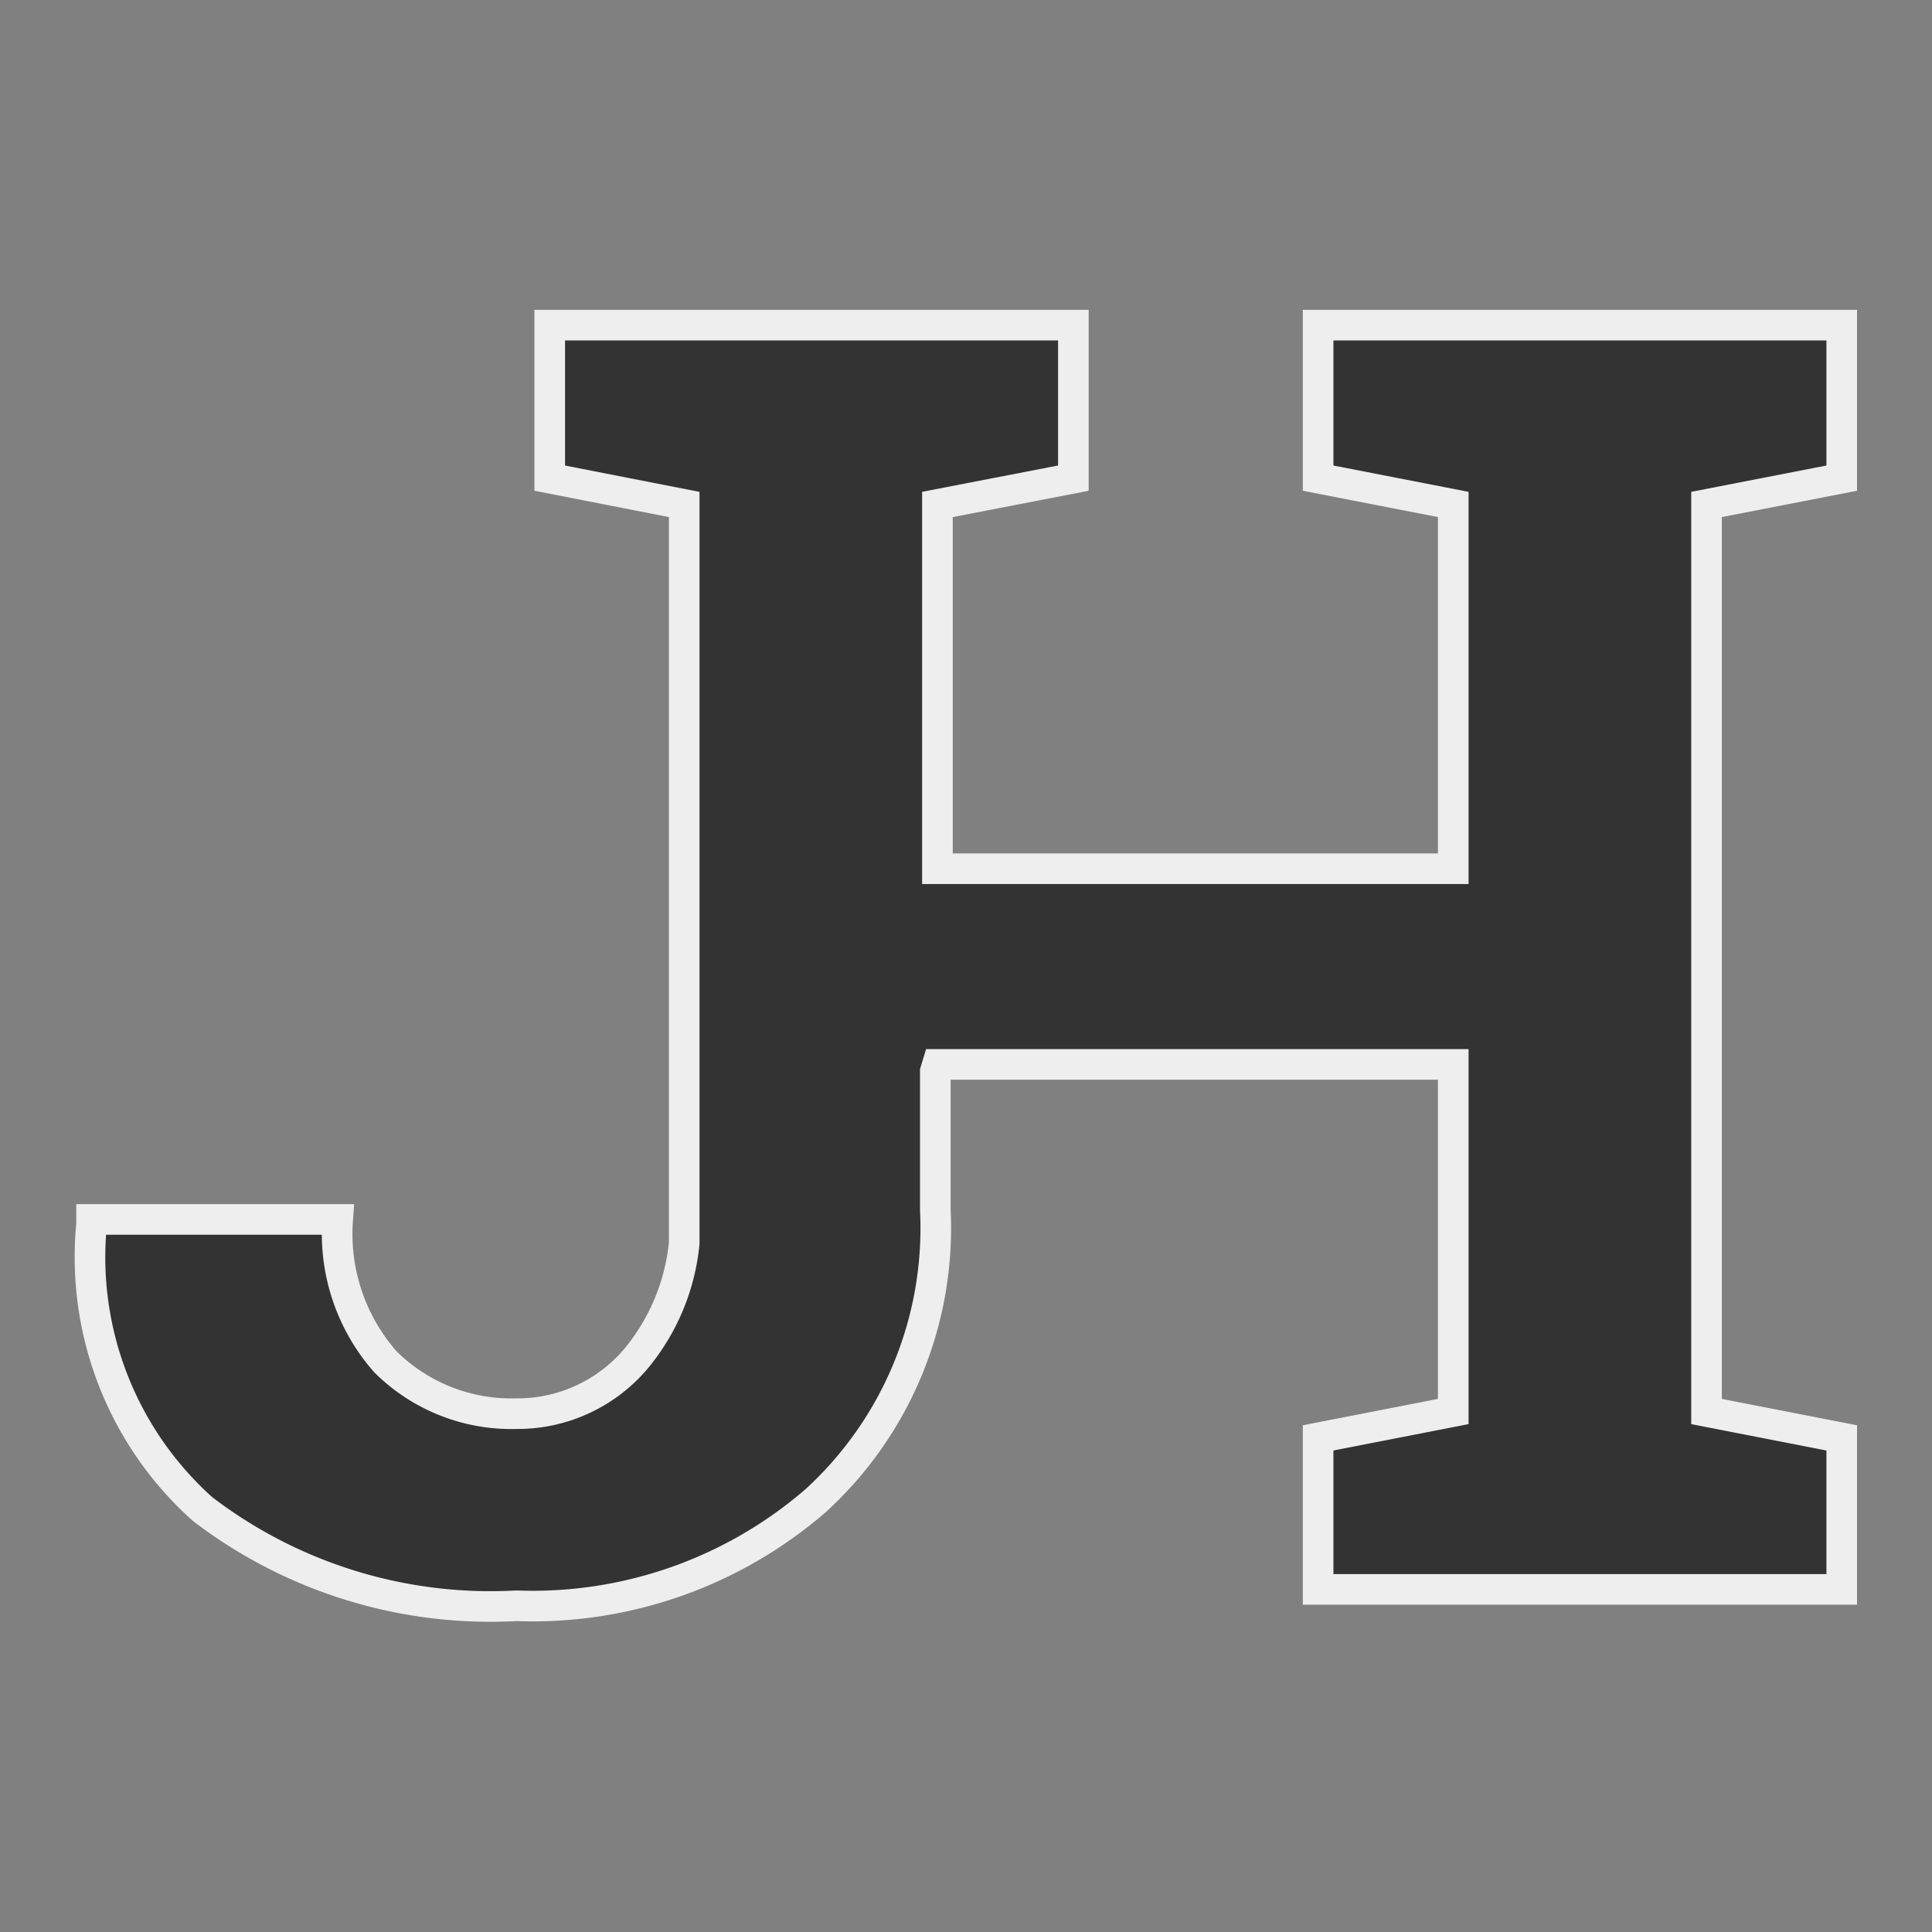 <?xml version="1.0" encoding="UTF-8" standalone="no"?>
<svg
   xmlns:dc="http://purl.org/dc/elements/1.1/"
   xmlns:cc="http://creativecommons.org/ns#"
   xmlns:rdf="http://www.w3.org/1999/02/22-rdf-syntax-ns#"
   xmlns:svg="http://www.w3.org/2000/svg"
   xmlns="http://www.w3.org/2000/svg"
   xmlns:sodipodi="http://sodipodi.sourceforge.net/DTD/sodipodi-0.dtd"
   xmlns:inkscape="http://www.inkscape.org/namespaces/inkscape"
   inkscape:export-ydpi="400"
   inkscape:export-xdpi="400"
   inkscape:export-filename="/home/pfitzseb/Documents/Git/juliarun/scripts/juliahub-logo-small.png"
   viewBox="0 0 72 72"
   version="1.1"
   id="svg14"
   sodipodi:docname="juliahub-logo-small.svg"
   width="72"
   height="72"
   inkscape:version="1.0 (4035a4fb49, 2020-05-01)">
  <rect x="0" y="0" width="72" height="72" fill="#808080" stroke="none"/>
  <sodipodi:namedview
     inkscape:document-rotation="0"
     pagecolor="#ffffff"
     bordercolor="#666666"
     borderopacity="1"
     objecttolerance="10"
     gridtolerance="10"
     guidetolerance="10"
     inkscape:pageopacity="0"
     inkscape:pageshadow="2"
     inkscape:window-width="2560"
     inkscape:window-height="1410"
     id="namedview16"
     showgrid="false"
     inkscape:zoom="10.224951"
     inkscape:cx="30.850337"
     inkscape:cy="22.642524"
     inkscape:window-x="0"
     inkscape:window-y="30"
     inkscape:window-maximized="1"
     inkscape:current-layer="g845" />
  <defs
     id="defs4">
    <marker
       inkscape:isstock="true"
       style="overflow:visible"
       id="Arrow1Lstart"
       refX="0.0"
       refY="0.0"
       orient="auto"
       inkscape:stockid="Arrow1Lstart">
      <path
         transform="scale(0.8) translate(12.5,0)"
         style="fill-rule:evenodd;stroke:#eeeeee;stroke-width:1pt;stroke-opacity:1;fill:#000000;fill-opacity:1"
         d="M 0.0,0.0 L 5.0,-5.0 L -12.5,0.0 L 5.0,5.0 L 0.0,0.0 z "
         id="path848" />
    </marker>
    <style
       id="style2">.cls-1{fill:#333333;}</style>
  </defs>
  <title
     id="title6">Asset 1</title>
  <g
     style="stroke:#000000;stroke-opacity:1"
     id="Layer_2"
     data-name="Layer 2"
     transform="matrix(2.652,0,0,2.652,3.332,12.12)">
    <g
       style="stroke:#000000;stroke-opacity:1"
       id="Layer_1-2"
       data-name="Layer 1">
      <g
         style="stroke:none;stroke-opacity:1"
         id="g845">
        <path
           transform="matrix(0.377,0,0,0.377,-1.256,-4.57)"
           d="M 20.49 12.119 L 20.49 17.822 L 25.502 18.803 L 25.502 46.34 A 7.956 7.956 0 0 1 23.699 50.652 A 5.781 5.781 0 0 1 19.242 52.693 A 6.656 6.656 0 0 1 14.363 50.758 A 7.213 7.213 0 0 1 12.586 45.453 L 3.412 45.453 L 3.412 45.641 A 12.597 12.597 0 0 0 7.549 56.248 A 17.662 17.662 0 0 0 19.242 59.854 A 16.124 16.124 0 0 0 30.408 55.93 A 13.763 13.763 0 0 0 34.863 45.109 L 34.863 39.932 L 34.941 39.674 L 54.168 39.674 L 54.168 52.613 L 49.131 53.596 L 49.131 59.244 L 68.648 59.244 L 68.648 53.596 L 63.609 52.613 L 63.609 18.803 L 68.648 17.822 L 68.648 12.119 L 49.131 12.119 L 49.131 17.822 L 54.168 18.803 L 54.168 32.381 L 34.941 32.381 L 34.941 18.803 L 40.008 17.822 L 40.008 12.119 L 39.928 12.119 L 20.49 12.119 z "
           style="stroke:#eeeeee;stroke-width:1.141;stroke-opacity:1;stroke-miterlimit:4;stroke-dasharray:none;stroke-linejoin:miter;fill:#333333;fill-opacity:1"
           id="path8" />
      </g>
    </g>
  </g>
</svg>
